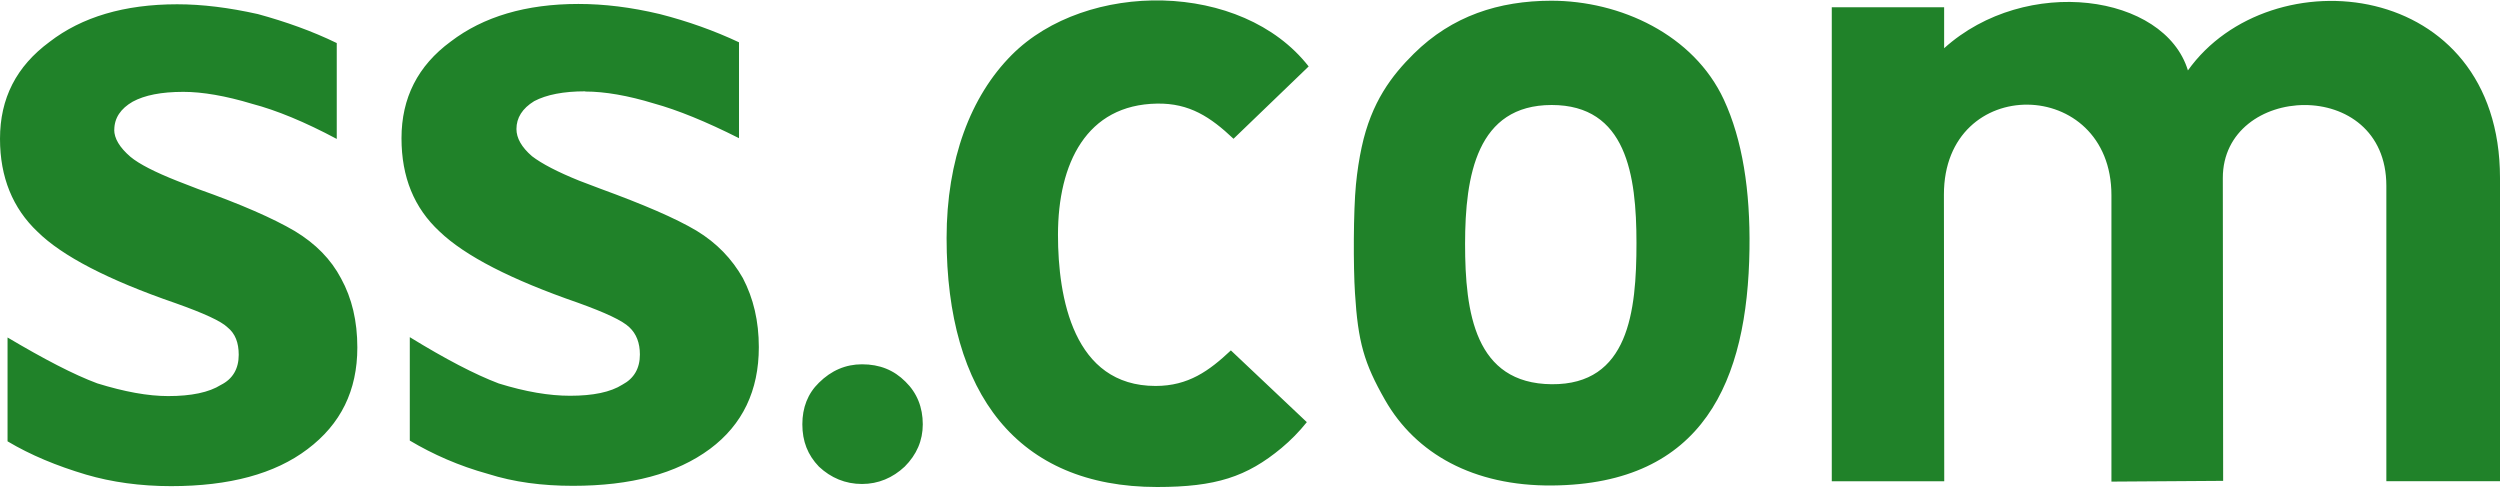 <?xml version="1.0" encoding="UTF-8"?>
<!DOCTYPE svg PUBLIC "-//W3C//DTD SVG 1.1//EN" "http://www.w3.org/Graphics/SVG/1.1/DTD/svg11.dtd">
<!-- Creator: CorelDRAW -->
<svg xmlns="http://www.w3.org/2000/svg" xml:space="preserve" width="118px" height="23px" style="shape-rendering:geometricPrecision; text-rendering:geometricPrecision; image-rendering:optimizeQuality; fill-rule:evenodd; clip-rule:evenodd"
viewBox="0 0 23.207 4.516"
 xmlns:xlink="http://www.w3.org/1999/xlink">
 <defs>
  <style type="text/css">
   <![CDATA[
    .fil0 {fill:#208229}
   ]]>
  </style>
 </defs>
 <g id="Layer_x0020_1">
  <g id="ss_logo">
   <path id="_108538912" class="fil0" d="M11.45 1.284c-0.213,-0.201 -0.408,-0.331 -0.709,-0.326 -0.655,0.01 -0.92,0.554 -0.92,1.218 0,0.584 0.143,1.403 0.906,1.403 0.305,0 0.498,-0.141 0.699,-0.33l0.705 0.666c-0.071,0.089 -0.15,0.169 -0.235,0.24 -0.323,0.268 -0.611,0.362 -1.155,0.362 -1.296,0 -1.954,-0.867 -1.954,-2.311 0,-0.729 0.223,-1.316 0.604,-1.699 0.693,-0.696 2.137,-0.689 2.757,0.106l-0.697 0.671 0 -0zm-10.389 -0.082c0,-0.111 0.06,-0.198 0.171,-0.262 0.111,-0.06 0.265,-0.091 0.47,-0.091 0.178,0 0.393,0.037 0.638,0.111 0.228,0.06 0.49,0.168 0.786,0.326l0 -0.89c-0.228,-0.111 -0.473,-0.198 -0.732,-0.269 -0.269,-0.06 -0.517,-0.091 -0.749,-0.091 -0.49,0 -0.886,0.118 -1.185,0.349 -0.309,0.228 -0.46,0.524 -0.46,0.9 0,0.356 0.118,0.645 0.349,0.863 0.228,0.225 0.655,0.447 1.279,0.662 0.265,0.094 0.426,0.168 0.484,0.225 0.071,0.057 0.104,0.141 0.104,0.255 0,0.131 -0.057,0.225 -0.165,0.279 -0.111,0.07 -0.275,0.104 -0.49,0.104 -0.188,0 -0.406,-0.04 -0.658,-0.118 -0.218,-0.081 -0.494,-0.225 -0.833,-0.426l0 0.964c0.215,0.128 0.457,0.228 0.729,0.309 0.238,0.07 0.504,0.107 0.789,0.107 0.541,0 0.964,-0.114 1.266,-0.343 0.309,-0.232 0.463,-0.544 0.463,-0.944 0,-0.245 -0.05,-0.457 -0.151,-0.641 -0.094,-0.178 -0.235,-0.322 -0.43,-0.44 -0.201,-0.118 -0.497,-0.248 -0.897,-0.39l-0.191 -0.074c-0.212,-0.084 -0.356,-0.158 -0.437,-0.225 -0.101,-0.087 -0.151,-0.171 -0.151,-0.252l0 -0zm4.372 -0.356c0.181,0 0.396,0.037 0.638,0.111 0.218,0.06 0.484,0.168 0.789,0.322l0 -0.89c-0.228,-0.107 -0.473,-0.195 -0.735,-0.262 -0.269,-0.064 -0.517,-0.094 -0.756,-0.094 -0.487,0 -0.883,0.118 -1.185,0.349 -0.306,0.225 -0.457,0.524 -0.457,0.897 0,0.363 0.118,0.648 0.353,0.866 0.238,0.228 0.665,0.447 1.286,0.662 0.252,0.091 0.413,0.165 0.477,0.228 0.064,0.06 0.097,0.144 0.097,0.252 0,0.128 -0.054,0.222 -0.161,0.279 -0.111,0.071 -0.275,0.104 -0.487,0.104 -0.195,0 -0.413,-0.037 -0.662,-0.114 -0.222,-0.084 -0.497,-0.228 -0.826,-0.43l0 0.96c0.215,0.128 0.457,0.235 0.725,0.309 0.242,0.077 0.504,0.111 0.789,0.111 0.537,0 0.96,-0.111 1.273,-0.343 0.302,-0.225 0.453,-0.541 0.453,-0.944 0,-0.242 -0.05,-0.453 -0.148,-0.641 -0.101,-0.178 -0.242,-0.326 -0.43,-0.44 -0.198,-0.118 -0.497,-0.245 -0.893,-0.39l-0.195 -0.074c-0.201,-0.081 -0.349,-0.158 -0.44,-0.228 -0.097,-0.084 -0.144,-0.168 -0.144,-0.252 0,-0.104 0.054,-0.191 0.165,-0.259 0.114,-0.06 0.272,-0.091 0.473,-0.091l5.6662e-005 5.6662e-005zm2.965 3.482c0.111,-0.111 0.168,-0.242 0.168,-0.393 0,-0.158 -0.054,-0.292 -0.161,-0.396 -0.107,-0.107 -0.238,-0.161 -0.403,-0.161 -0.151,0 -0.285,0.057 -0.4,0.171 -0.104,0.101 -0.154,0.232 -0.154,0.386 0,0.158 0.05,0.285 0.154,0.393 0.111,0.104 0.245,0.161 0.4,0.161 0.151,0 0.285,-0.057 0.396,-0.161l0 5.6662e-005zm8.605 -4.264l1.044 -0 0 0.38c0.761,-0.685 2.047,-0.503 2.263,0.206 0.763,-1.07 2.897,-0.857 2.897,0.999l0 2.814 -1.055 0 0 -2.742c0,-1.025 -1.519,-0.95 -1.518,-0.072l0.003 2.811 -1.037 0.007 0 -2.658c0,-1.108 -1.556,-1.133 -1.555,-0.006l0.003 2.661 -1.044 0 0 -4.399 -5.6662e-005 -5.6662e-005zm-2.603 -0.061c0.642,0 1.322,0.315 1.602,0.918 0.173,0.373 0.246,0.845 0.238,1.388 -0.017,1.224 -0.426,2.182 -1.832,2.194 -0.73,0.006 -1.266,-0.295 -1.551,-0.794 -0.195,-0.342 -0.251,-0.538 -0.279,-0.991 -0.016,-0.246 -0.015,-0.764 0.009,-1.009 0.012,-0.124 0.03,-0.239 0.053,-0.346 0.09,-0.42 0.28,-0.666 0.484,-0.868 0.356,-0.352 0.79,-0.491 1.276,-0.492l0 0zm-0.8 2.257c0,0.637 0.09,1.297 0.804,1.303 0.715,0.006 0.787,-0.675 0.787,-1.311 0,-0.632 -0.093,-1.281 -0.787,-1.281 -0.694,0 -0.804,0.653 -0.804,1.29z"/>
  </g>
 </g>
</svg>
